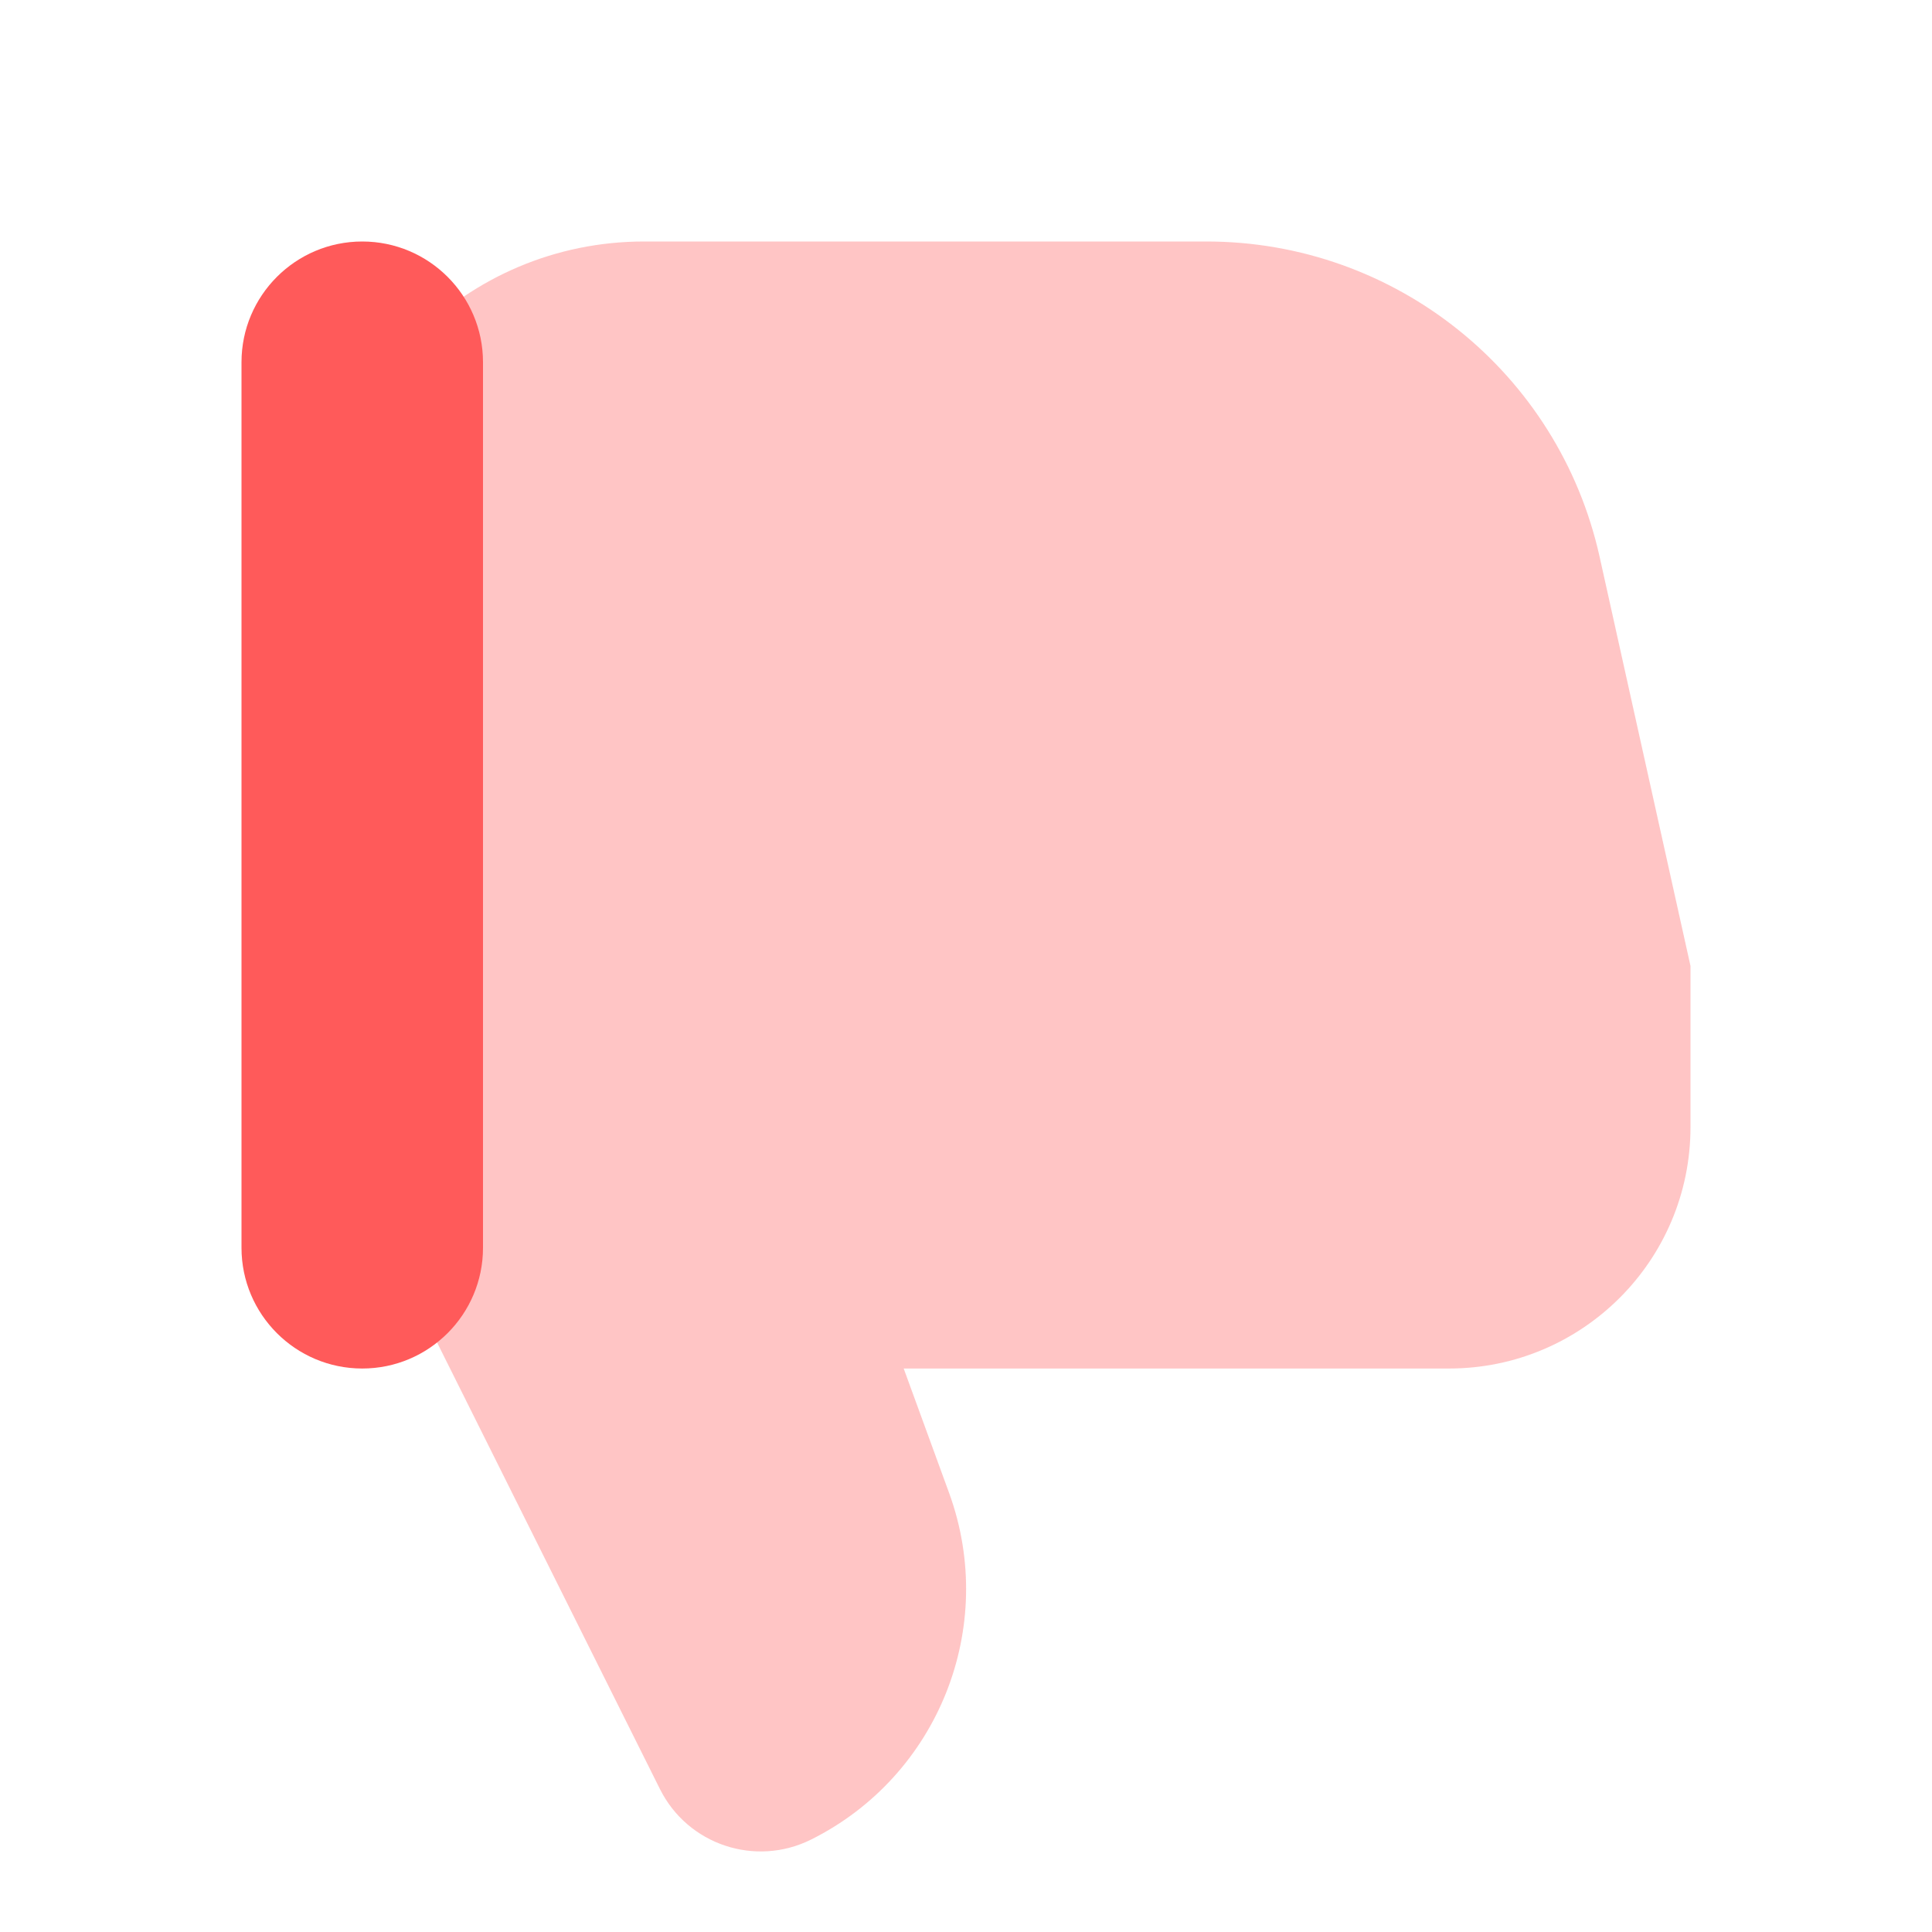 <svg width="32" height="32" viewBox="0 0 32 32" fill="none" xmlns="http://www.w3.org/2000/svg">
<path opacity="0.35" d="M26.494 9.22C25.816 6.171 23.111 4 19.985 4H10.667C7.721 4 5.333 6.388 5.333 9.333V18.667C5.333 20.056 6.043 21.277 7.119 21.995L10.931 29.633C11.391 30.555 12.511 30.929 13.434 30.469C15.543 29.417 16.527 26.949 15.722 24.733L14.968 22.667H24C26.209 22.667 28 20.876 28 18.667V16L26.494 9.22Z" fill="#FF5A5A"/>
<path d="M8 6C8 6.515 8 20.152 8 20.667C8 21.771 7.104 22.667 6 22.667C4.896 22.667 4 21.771 4 20.667C4 20.152 4 6.515 4 6C4 4.896 4.896 4 6 4C7.104 4 8 4.896 8 6Z" fill="#FF5A5A"/>
</svg>
